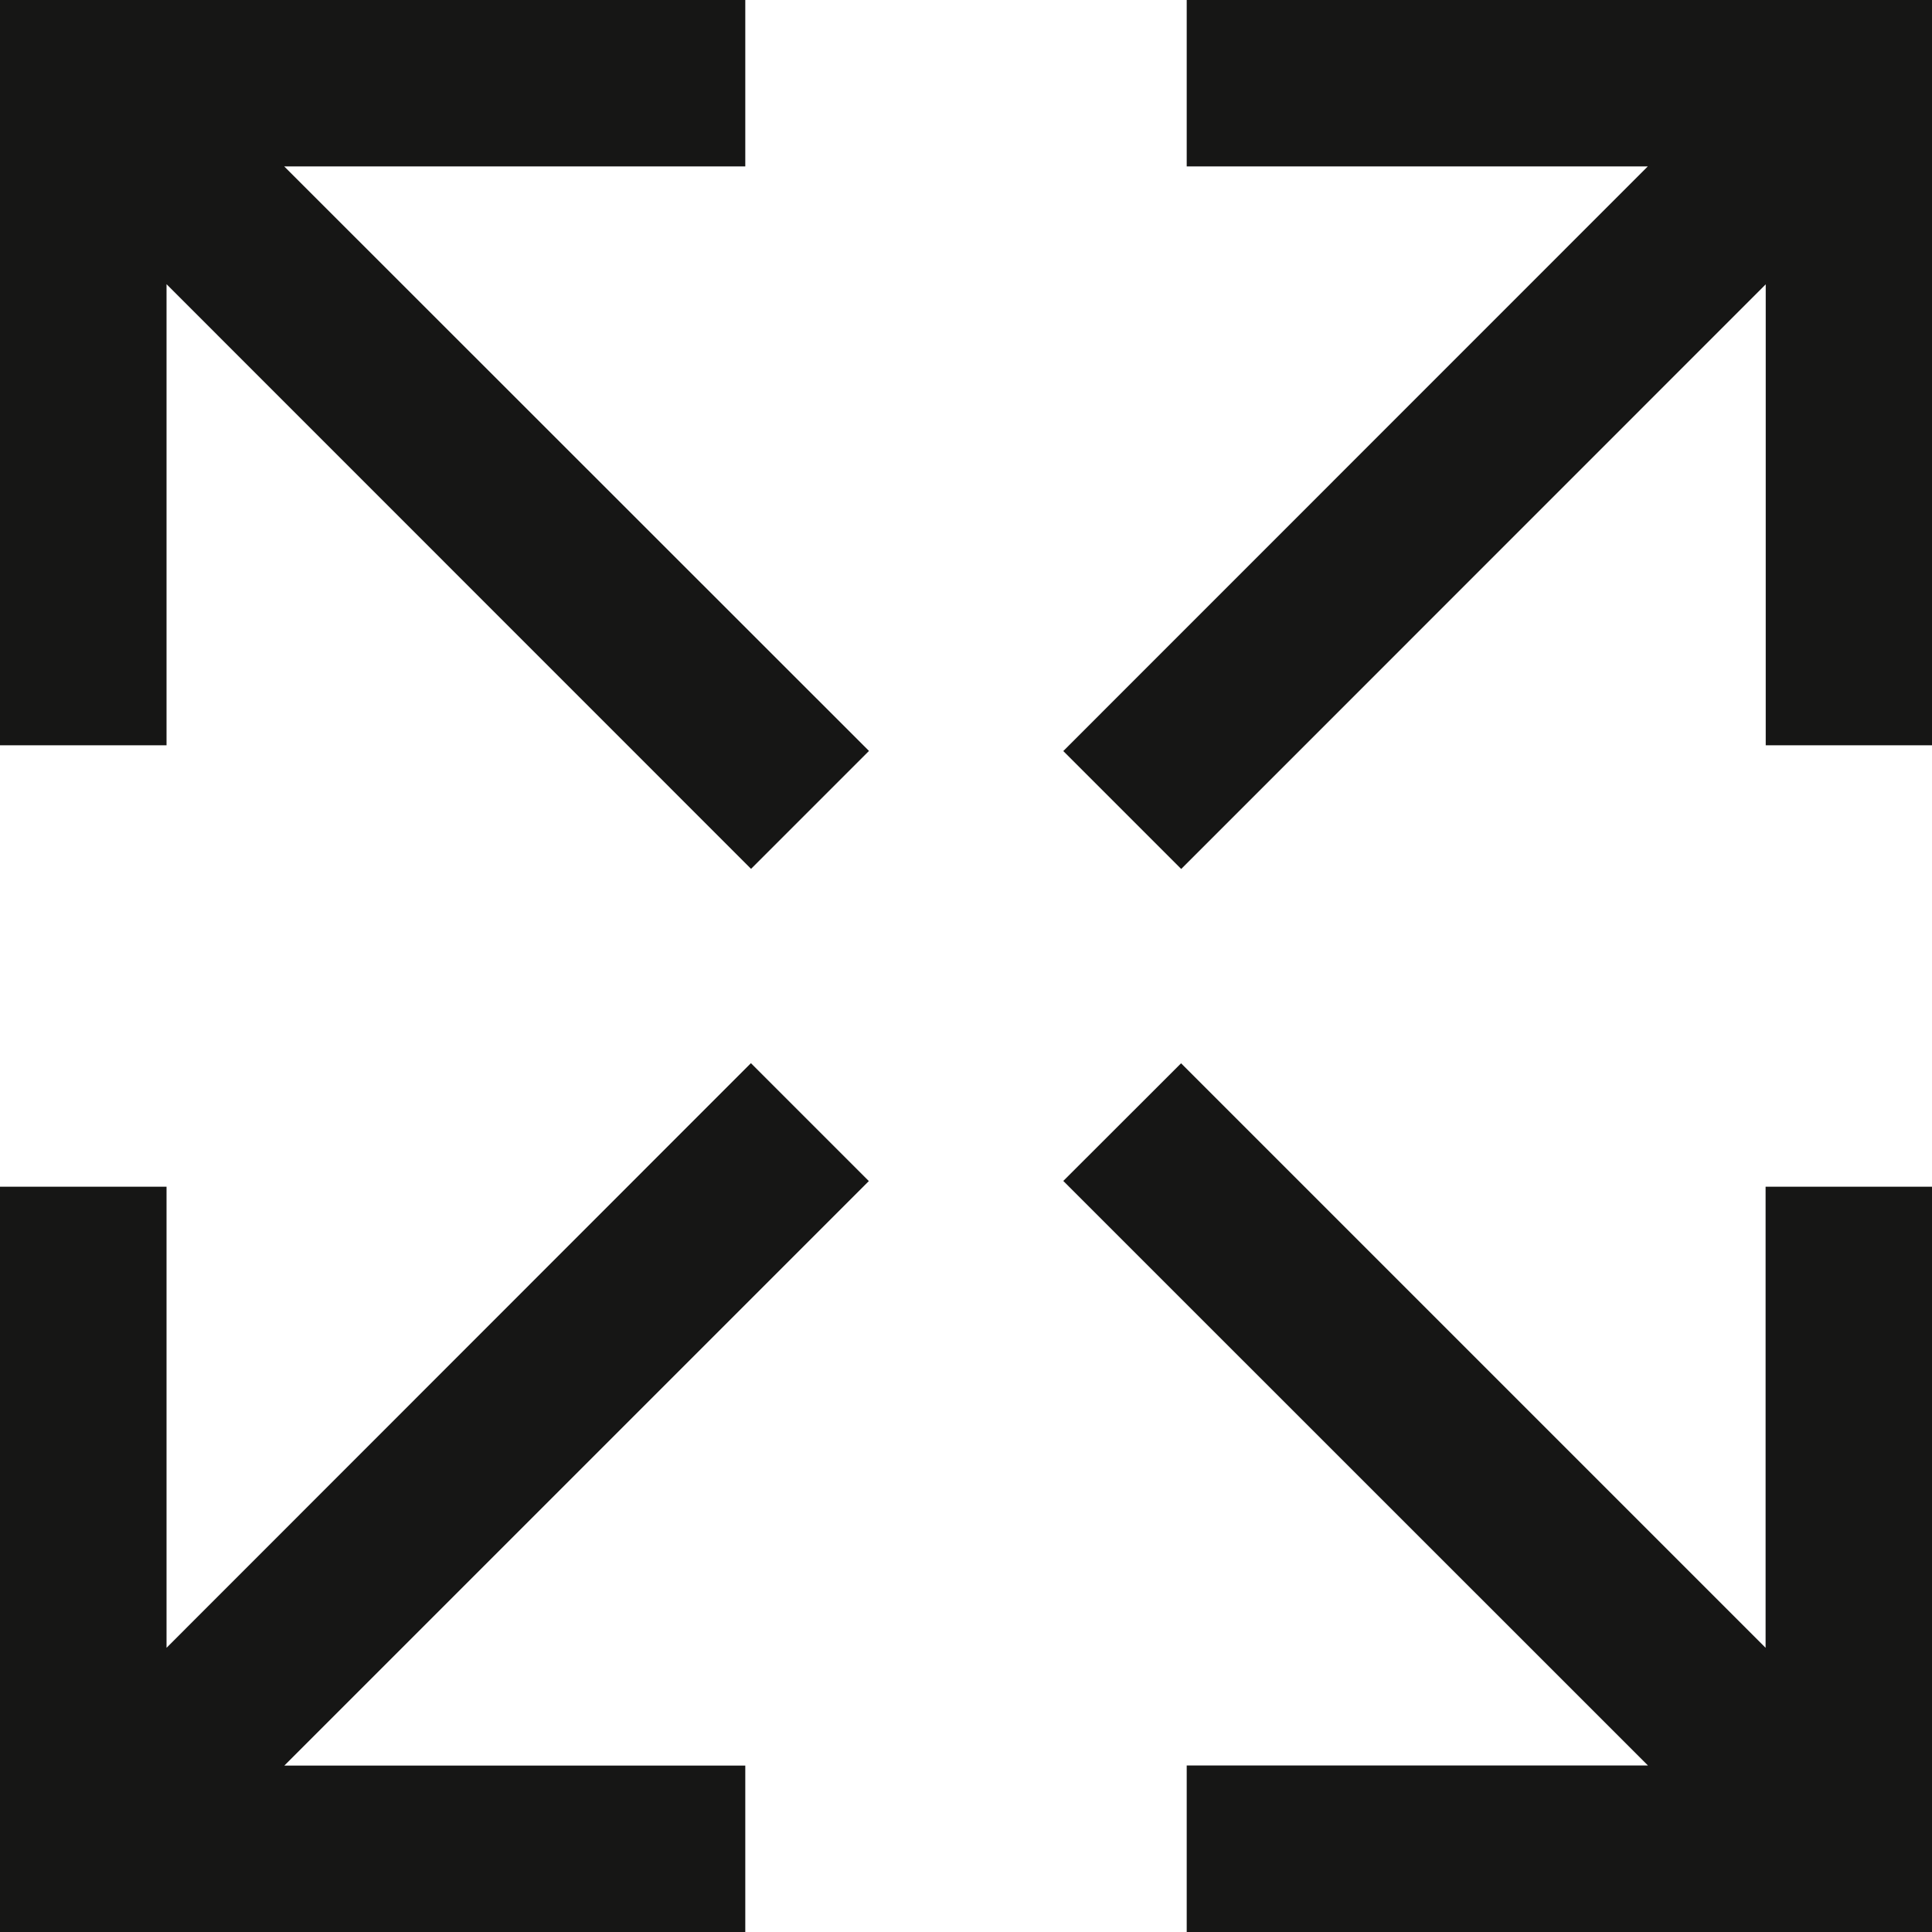 <svg id="fullsc" xmlns="http://www.w3.org/2000/svg" width="14.745" height="14.745" viewBox="0 0 14.745 14.745">
  <path id="Path_3899" data-name="Path 3899" d="M67.411,0V1.27H70.93L66.469,5.732l.9.9,4.461-4.462V5.688H73.1V0Z" transform="translate(-58.354 0)" fill="#161615"/>
  <path id="Path_3900" data-name="Path 3900" d="M1.271,70.93V67.411H0V73.1H5.688V71.829H2.17l4.461-4.461-.9-.9Z" transform="translate(0 -58.354)" fill="#161615"/>
  <path id="Path_3901" data-name="Path 3901" d="M66.469,67.367l4.462,4.461H67.411V73.1H73.1V67.411H71.829V70.93l-4.461-4.461Z" transform="translate(-58.354 -58.354)" fill="#161615"/>
  <path id="Path_3902" data-name="Path 3902" d="M0,0V5.688H1.271V2.169L5.732,6.631l.9-.9L2.169,1.27H5.688V0Z" transform="translate(0 0)" fill="#161615"/>
</svg>
